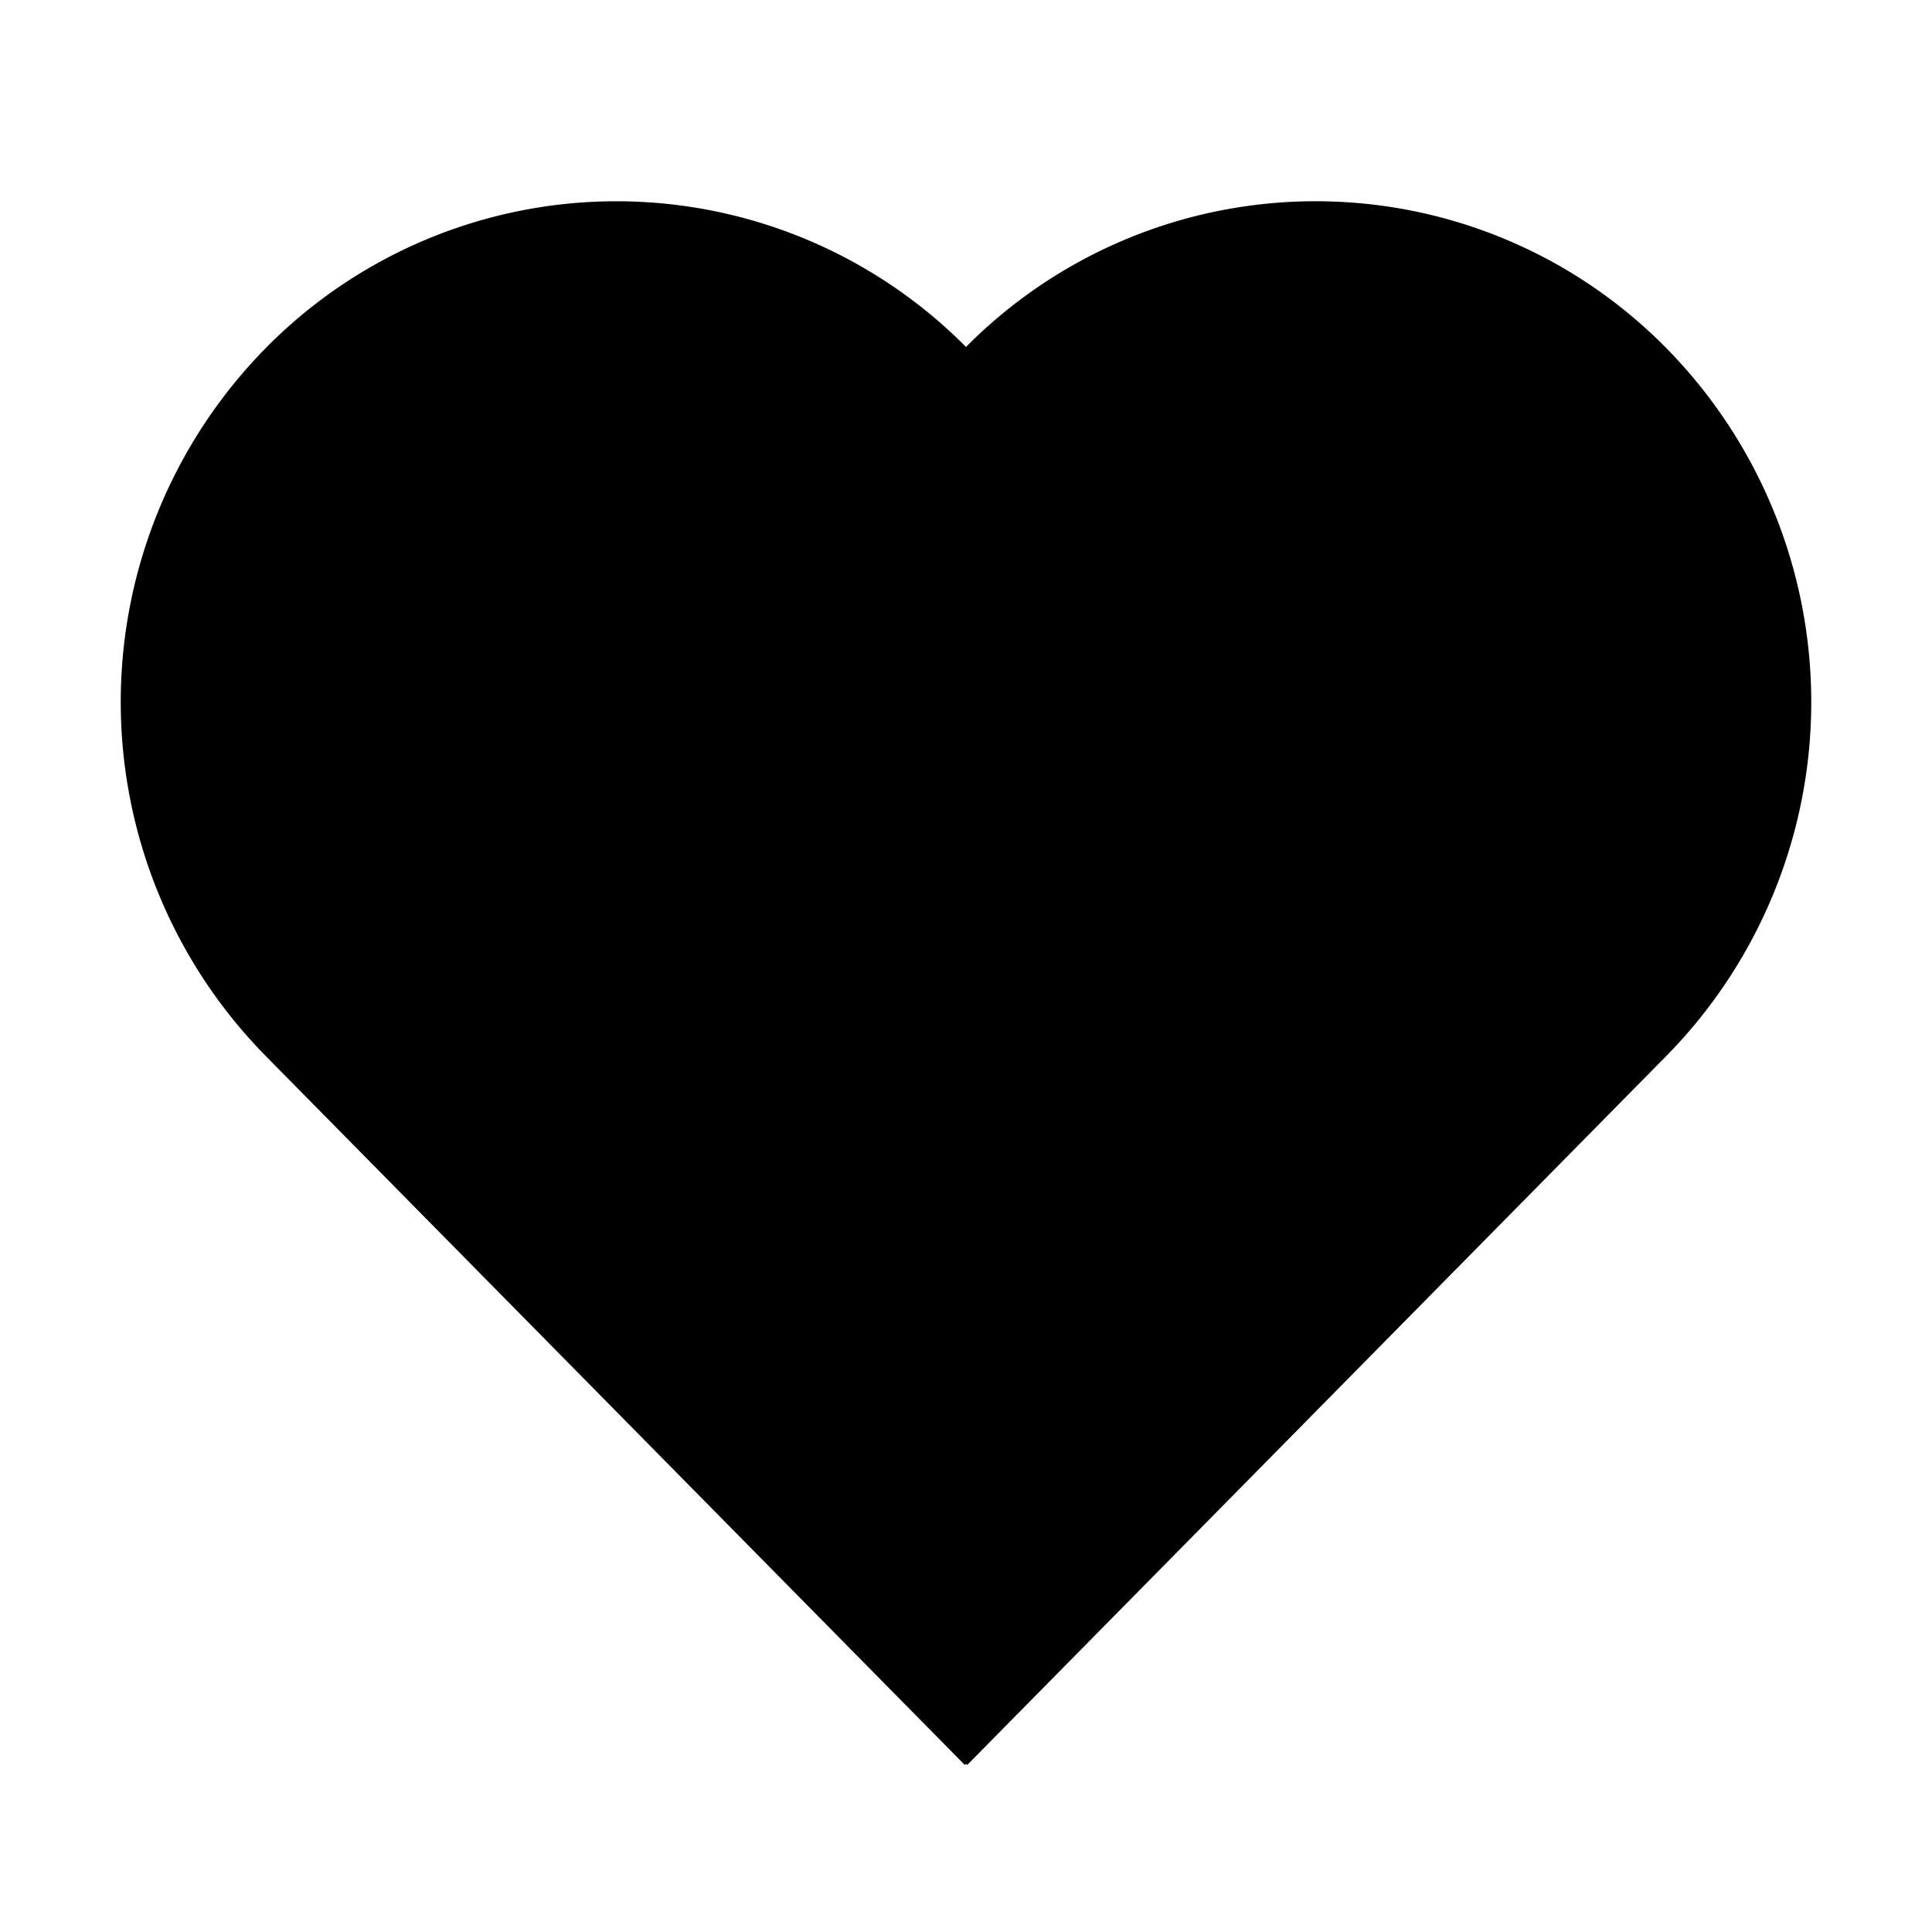 <svg xmlns="http://www.w3.org/2000/svg" viewBox="0 0 24 24"><path d="M16.343 2.5A6.111 6.111 0 0012 4.31a6.115 6.115 0 00-8.697.012 6.268 6.268 0 00-.013 8.785l8.695 8.818.015-.015.015.015 8.695-8.818a6.268 6.268 0 00-.013-8.785A6.106 6.106 0 0016.343 2.5z"/></svg>